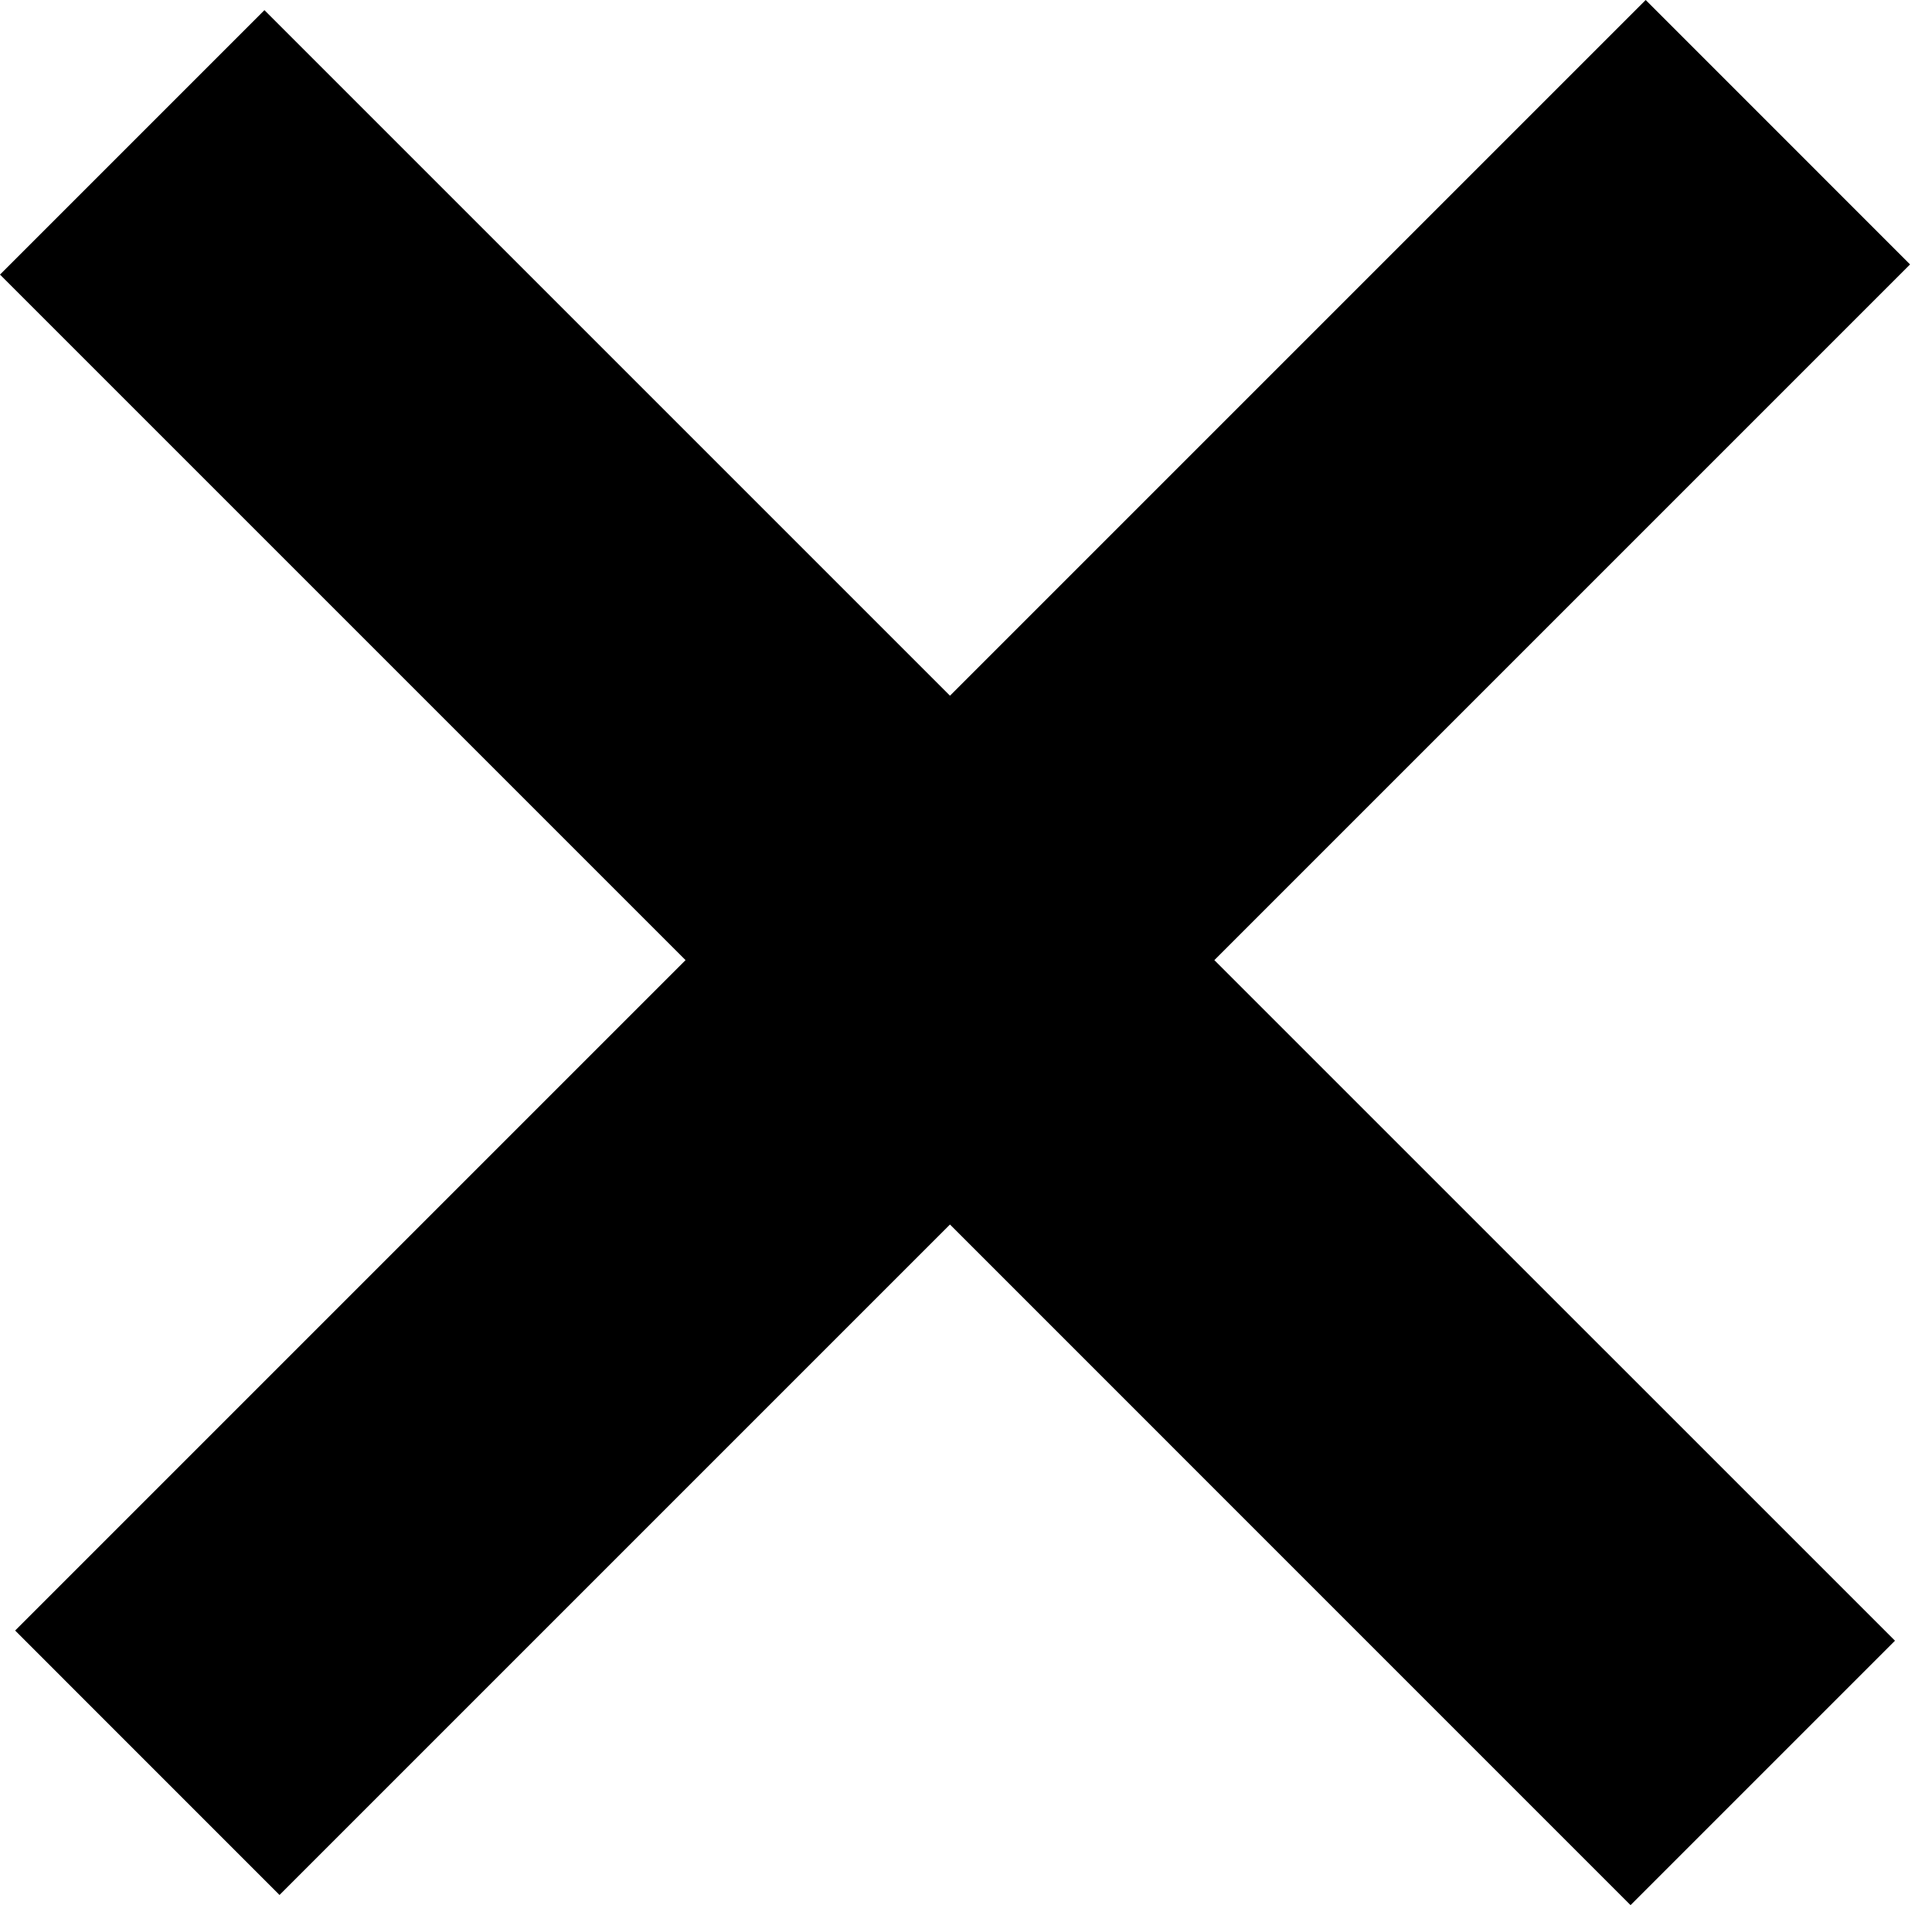 <svg width="31" height="31" viewBox="0 0 31 31" fill="none" xmlns="http://www.w3.org/2000/svg">
<path d="M11 15.406L0.243 26.163L4.485 30.406L15.243 19.648L26.163 30.569L30.406 26.326L19.485 15.406L30.648 4.243L26.406 0L15.243 11.163L4.243 0.163L0 4.406L11 15.406Z" fill="black"/>
</svg>
